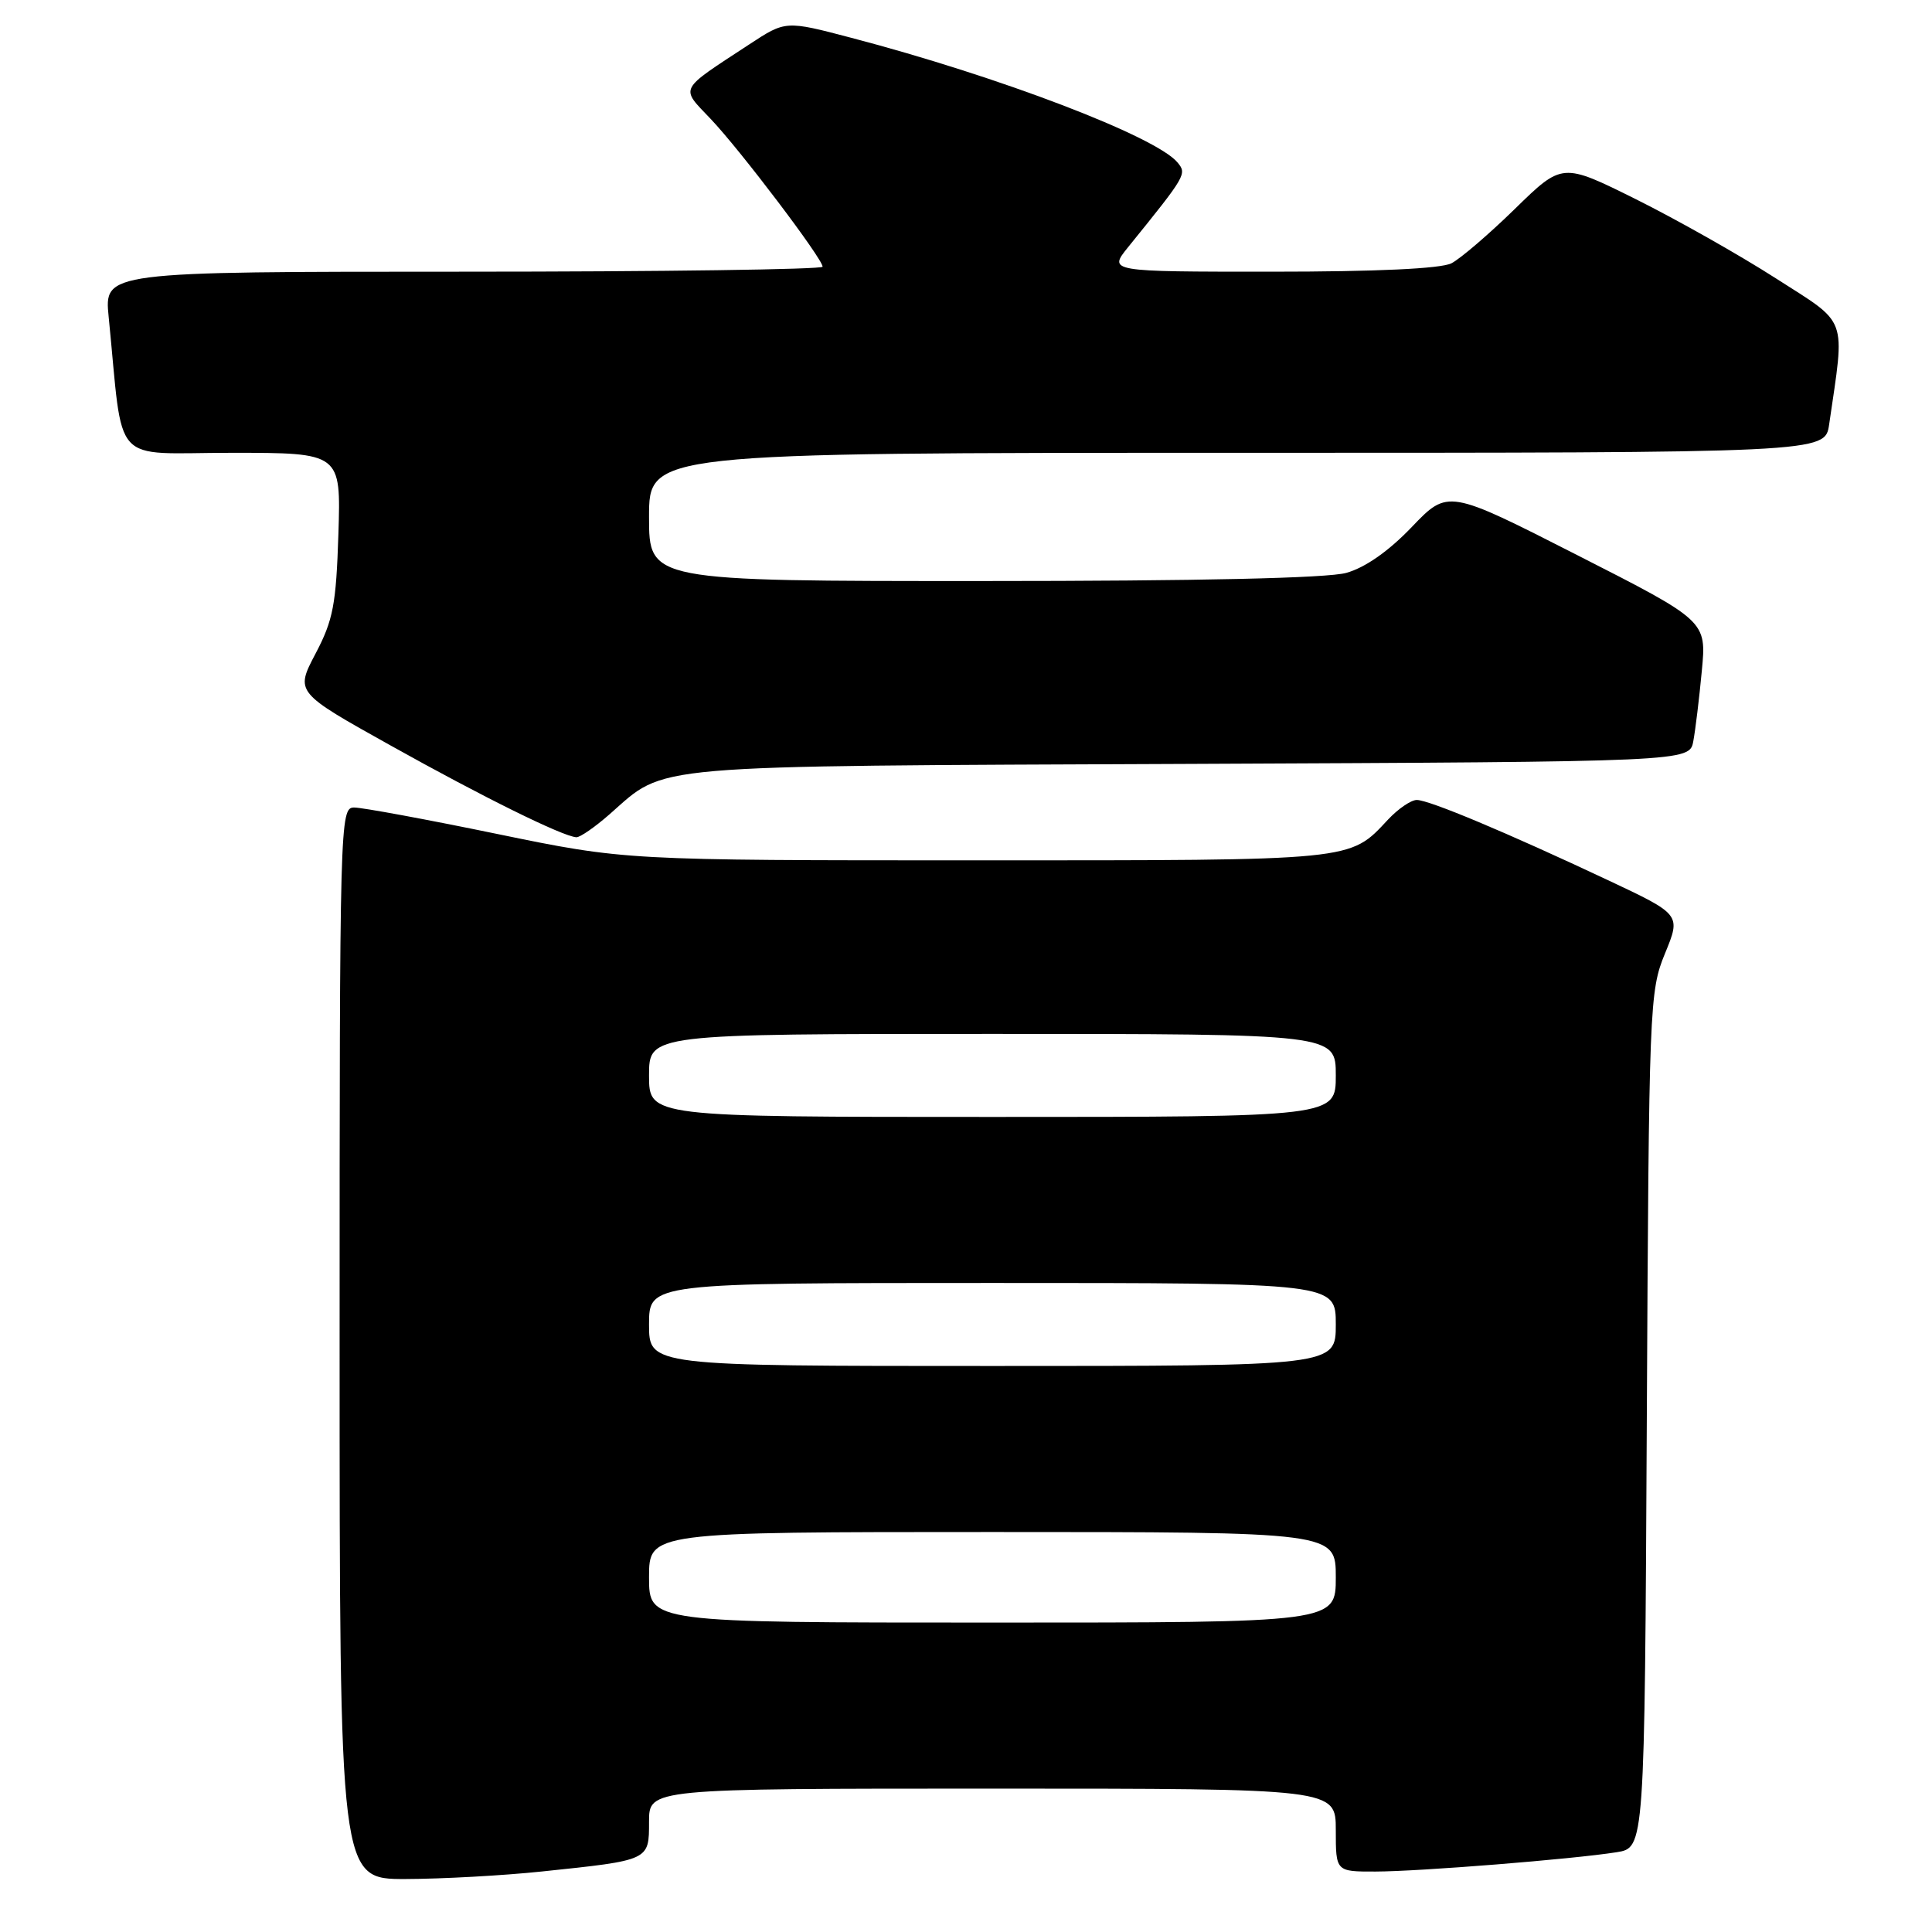 <?xml version="1.0" encoding="UTF-8" standalone="no"?>
<!DOCTYPE svg PUBLIC "-//W3C//DTD SVG 1.1//EN" "http://www.w3.org/Graphics/SVG/1.1/DTD/svg11.dtd" >
<svg xmlns="http://www.w3.org/2000/svg" xmlns:xlink="http://www.w3.org/1999/xlink" version="1.1" viewBox="0 0 256 256">
 <g >
 <path fill="currentColor"
d=" M 71.82 247.98 C 86.14 246.48 86.00 246.54 86.00 241.39 C 86.00 237.00 86.00 237.00 131.50 237.00 C 177.00 237.00 177.00 237.00 177.00 242.50 C 177.00 248.00 177.00 248.00 182.25 247.99 C 188.07 247.98 208.42 246.35 214.21 245.43 C 217.92 244.84 217.92 244.84 218.21 188.17 C 218.49 133.07 218.56 131.36 220.62 126.34 C 222.74 121.18 222.74 121.18 213.05 116.62 C 199.59 110.29 189.36 106.00 187.73 106.00 C 186.97 106.00 185.26 107.17 183.92 108.60 C 178.78 114.10 179.79 114.00 129.48 114.00 C 82.85 114.00 82.85 114.00 65.86 110.50 C 56.51 108.57 48.00 107.00 46.93 107.00 C 45.04 107.00 45.00 108.48 45.00 178.00 C 45.00 249.00 45.00 249.00 53.75 248.98 C 58.56 248.97 66.70 248.52 71.82 247.98 Z  M 80.80 107.87 C 88.38 101.21 84.75 101.53 157.68 101.22 C 223.86 100.93 223.86 100.93 224.37 98.22 C 224.65 96.72 225.16 92.53 225.50 88.89 C 226.13 82.28 226.13 82.28 209.00 73.56 C 191.86 64.83 191.86 64.83 187.07 69.83 C 183.99 73.05 180.89 75.21 178.39 75.91 C 175.88 76.61 158.84 76.99 130.25 76.99 C 86.00 77.00 86.00 77.00 86.00 68.50 C 86.00 60.00 86.00 60.00 163.91 60.00 C 241.82 60.00 241.82 60.00 242.37 56.25 C 244.49 41.69 245.00 43.09 235.29 36.87 C 230.46 33.77 222.11 29.06 216.75 26.39 C 207.01 21.55 207.01 21.55 200.75 27.66 C 197.31 31.02 193.52 34.27 192.32 34.89 C 190.91 35.60 182.41 36.00 168.49 36.00 C 146.86 36.00 146.86 36.00 149.48 32.75 C 157.20 23.21 157.29 23.05 156.02 21.52 C 153.16 18.08 132.42 10.15 112.80 5.01 C 104.10 2.72 104.10 2.72 99.30 5.87 C 89.80 12.10 90.11 11.49 94.17 15.76 C 98.08 19.87 109.00 34.29 109.00 35.34 C 109.00 35.70 87.58 36.00 61.40 36.00 C 13.80 36.00 13.80 36.00 14.40 42.00 C 16.41 62.13 14.49 60.00 30.69 60.00 C 45.18 60.00 45.18 60.00 44.84 70.75 C 44.54 80.10 44.15 82.17 41.81 86.61 C 39.12 91.73 39.12 91.73 51.81 98.81 C 63.98 105.61 74.53 110.82 76.37 110.94 C 76.85 110.97 78.84 109.59 80.80 107.87 Z  M 86.00 209.00 C 86.00 203.00 86.00 203.00 131.50 203.00 C 177.00 203.00 177.00 203.00 177.00 209.00 C 177.00 215.00 177.00 215.00 131.50 215.00 C 86.00 215.00 86.00 215.00 86.00 209.00 Z  M 86.00 175.50 C 86.00 170.00 86.00 170.00 131.50 170.00 C 177.00 170.00 177.00 170.00 177.00 175.50 C 177.00 181.00 177.00 181.00 131.50 181.00 C 86.00 181.00 86.00 181.00 86.00 175.50 Z  M 86.00 142.50 C 86.00 137.00 86.00 137.00 131.50 137.00 C 177.00 137.00 177.00 137.00 177.00 142.50 C 177.00 148.00 177.00 148.00 131.50 148.00 C 86.00 148.00 86.00 148.00 86.00 142.50 Z "/>
</g>
</svg>